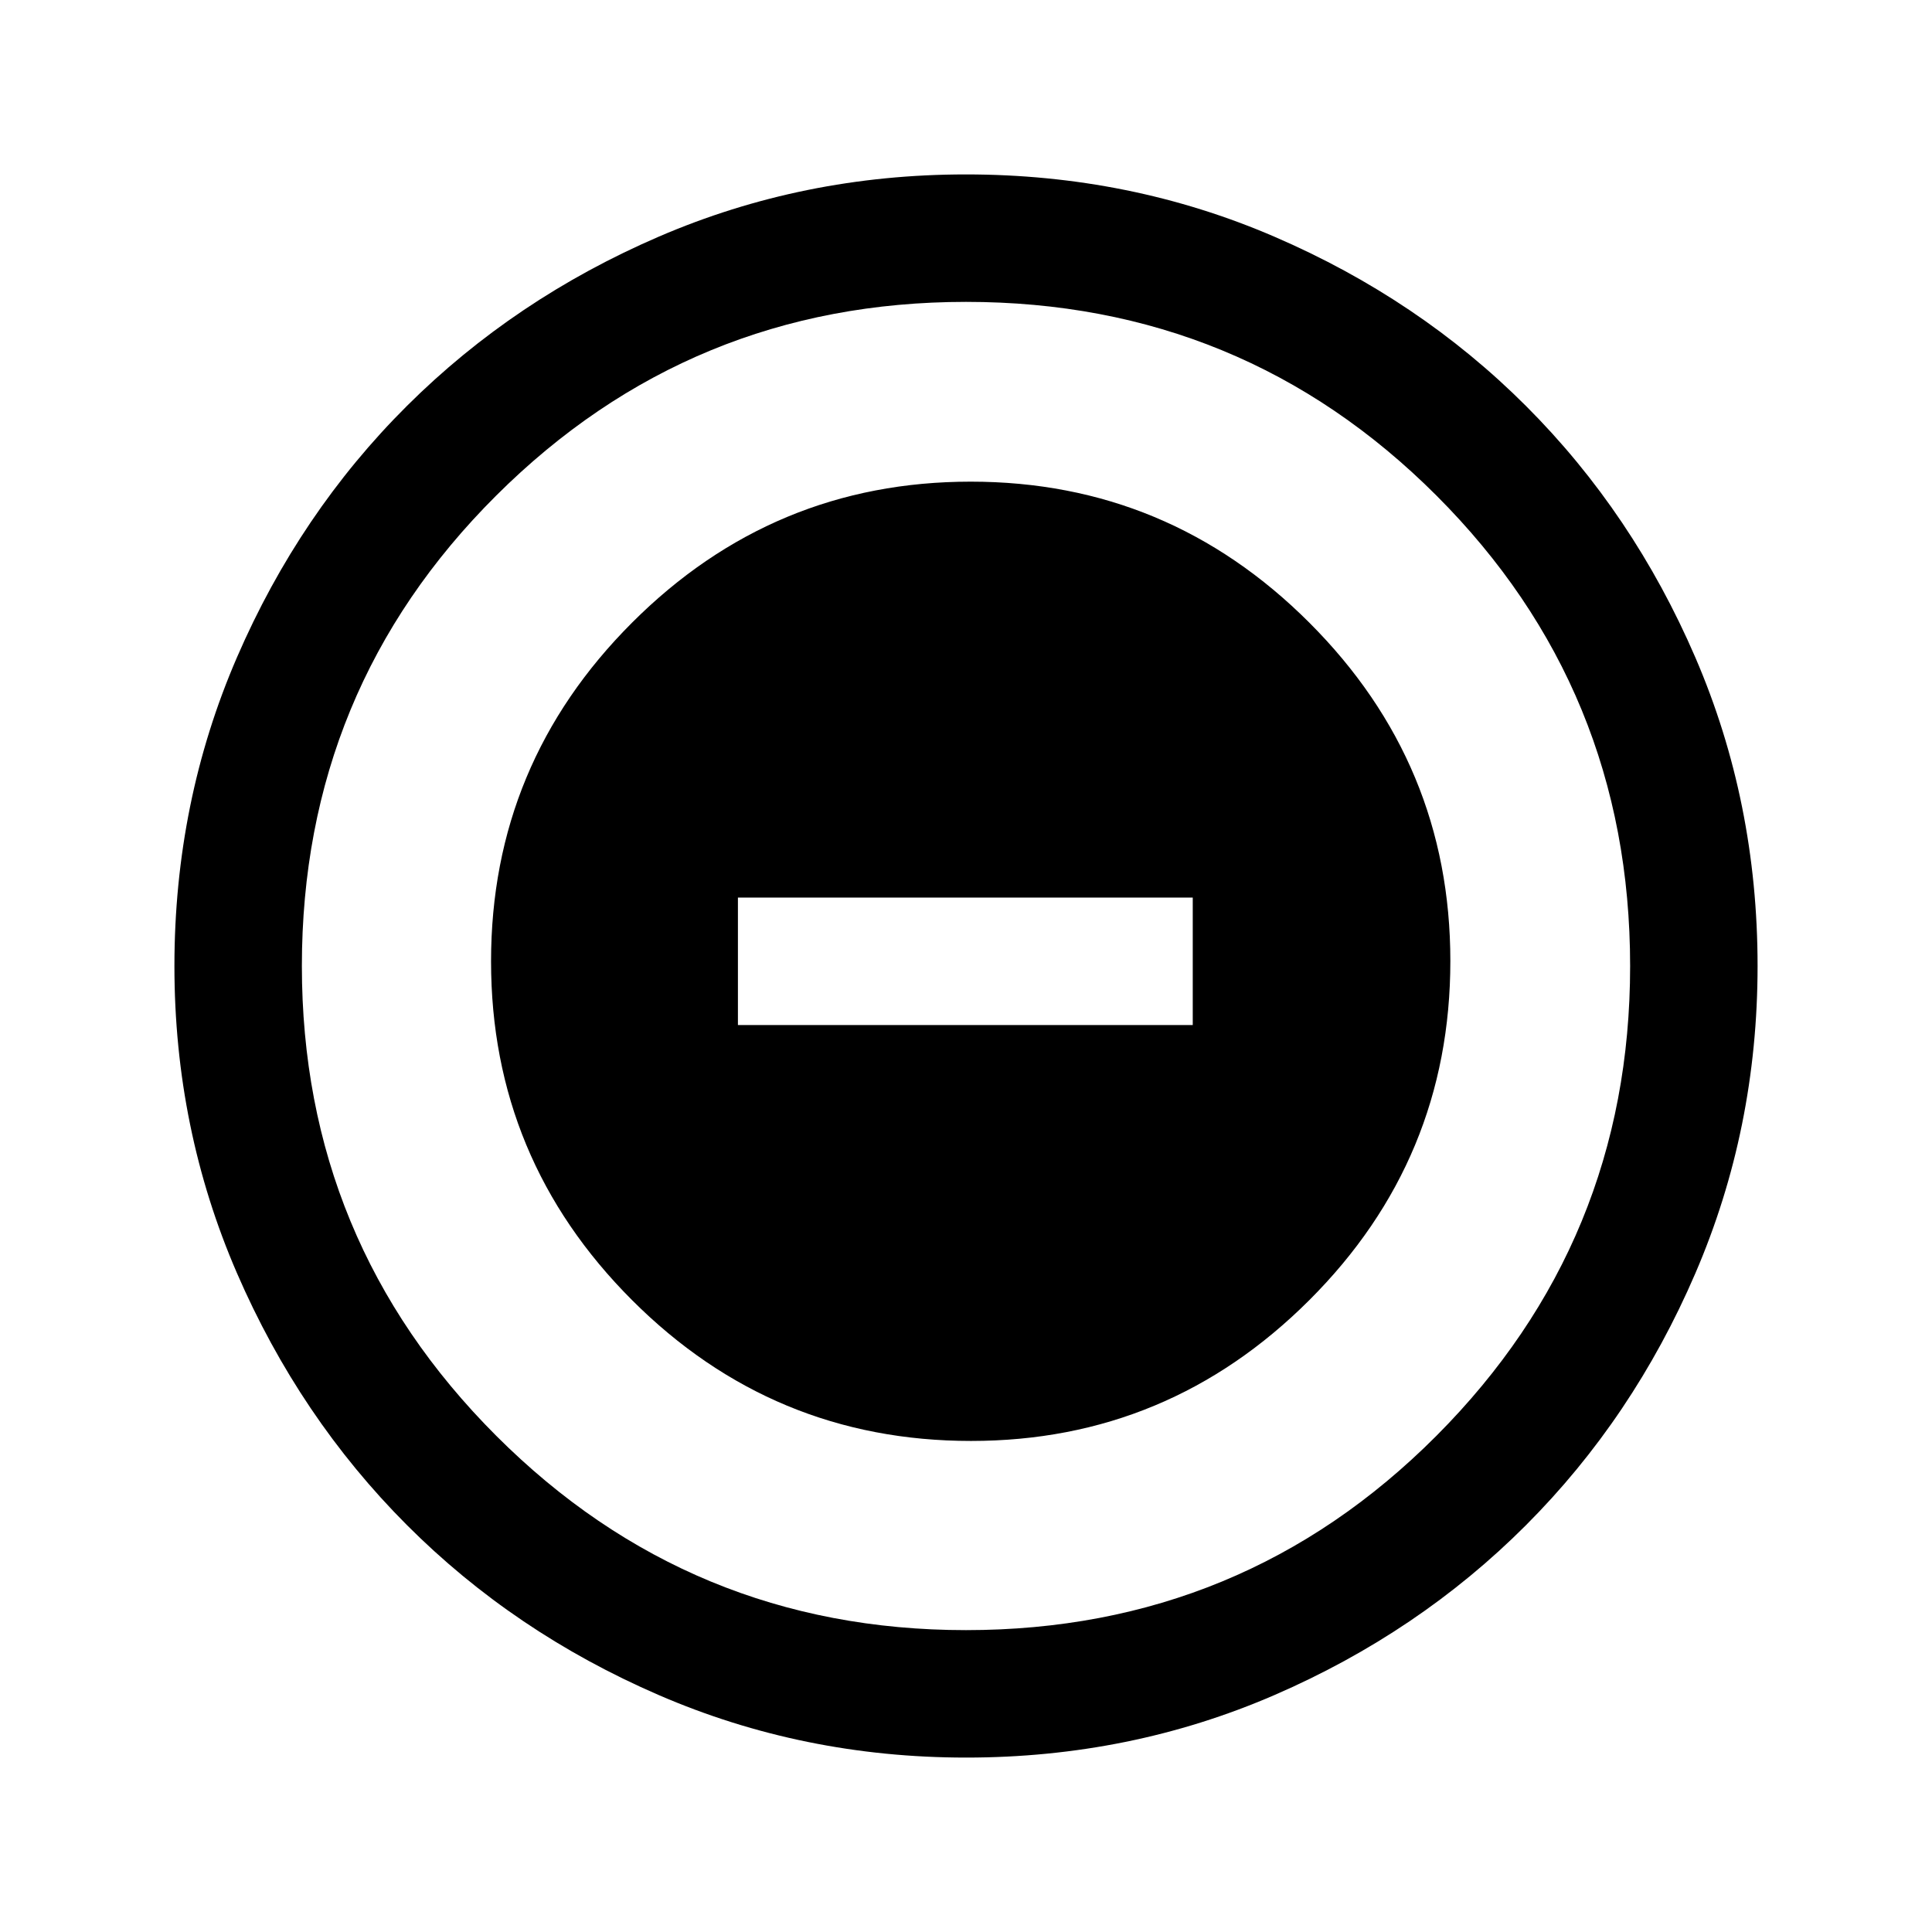 <svg xmlns="http://www.w3.org/2000/svg" height="40" viewBox="0 -960 960 960" width="40"><path d="M482.5-244q98.04 0 168.1-69.98 70.07-69.98 70.07-168.52 0-98.04-70.07-168.1-70.06-70.07-168.27-70.07-98.2 0-168.27 70.07Q244-580.54 244-482.33q0 98.2 69.98 168.27Q383.96-244 482.5-244ZM366.67-450.67V-514h226v63.33h-226Zm113.37 364q-80.95 0-152.77-31.09-71.83-31.1-125.13-84.5-53.31-53.41-84.39-125.12-31.08-71.71-31.08-152.58 0-81.61 31.09-153.44 31.1-71.82 84.5-124.96 53.41-53.14 125.12-84.06 71.71-30.91 152.58-30.91 81.61 0 153.44 31.01 71.83 31 124.97 84.16Q811.5-705 842.42-633.29q30.91 71.71 30.91 153.25 0 80.95-30.93 152.77-30.93 71.83-84.16 125.13-53.24 53.31-124.95 84.39-71.71 31.08-153.25 31.08Zm-.06-63.33q137.52 0 233.77-96.56T810-479.98q0-137.52-96.23-233.77T480.02-810q-136.85 0-233.44 96.23Q150-617.54 150-480.02q0 136.85 96.56 233.44Q343.12-150 479.98-150Zm.02-330Z"/></svg>